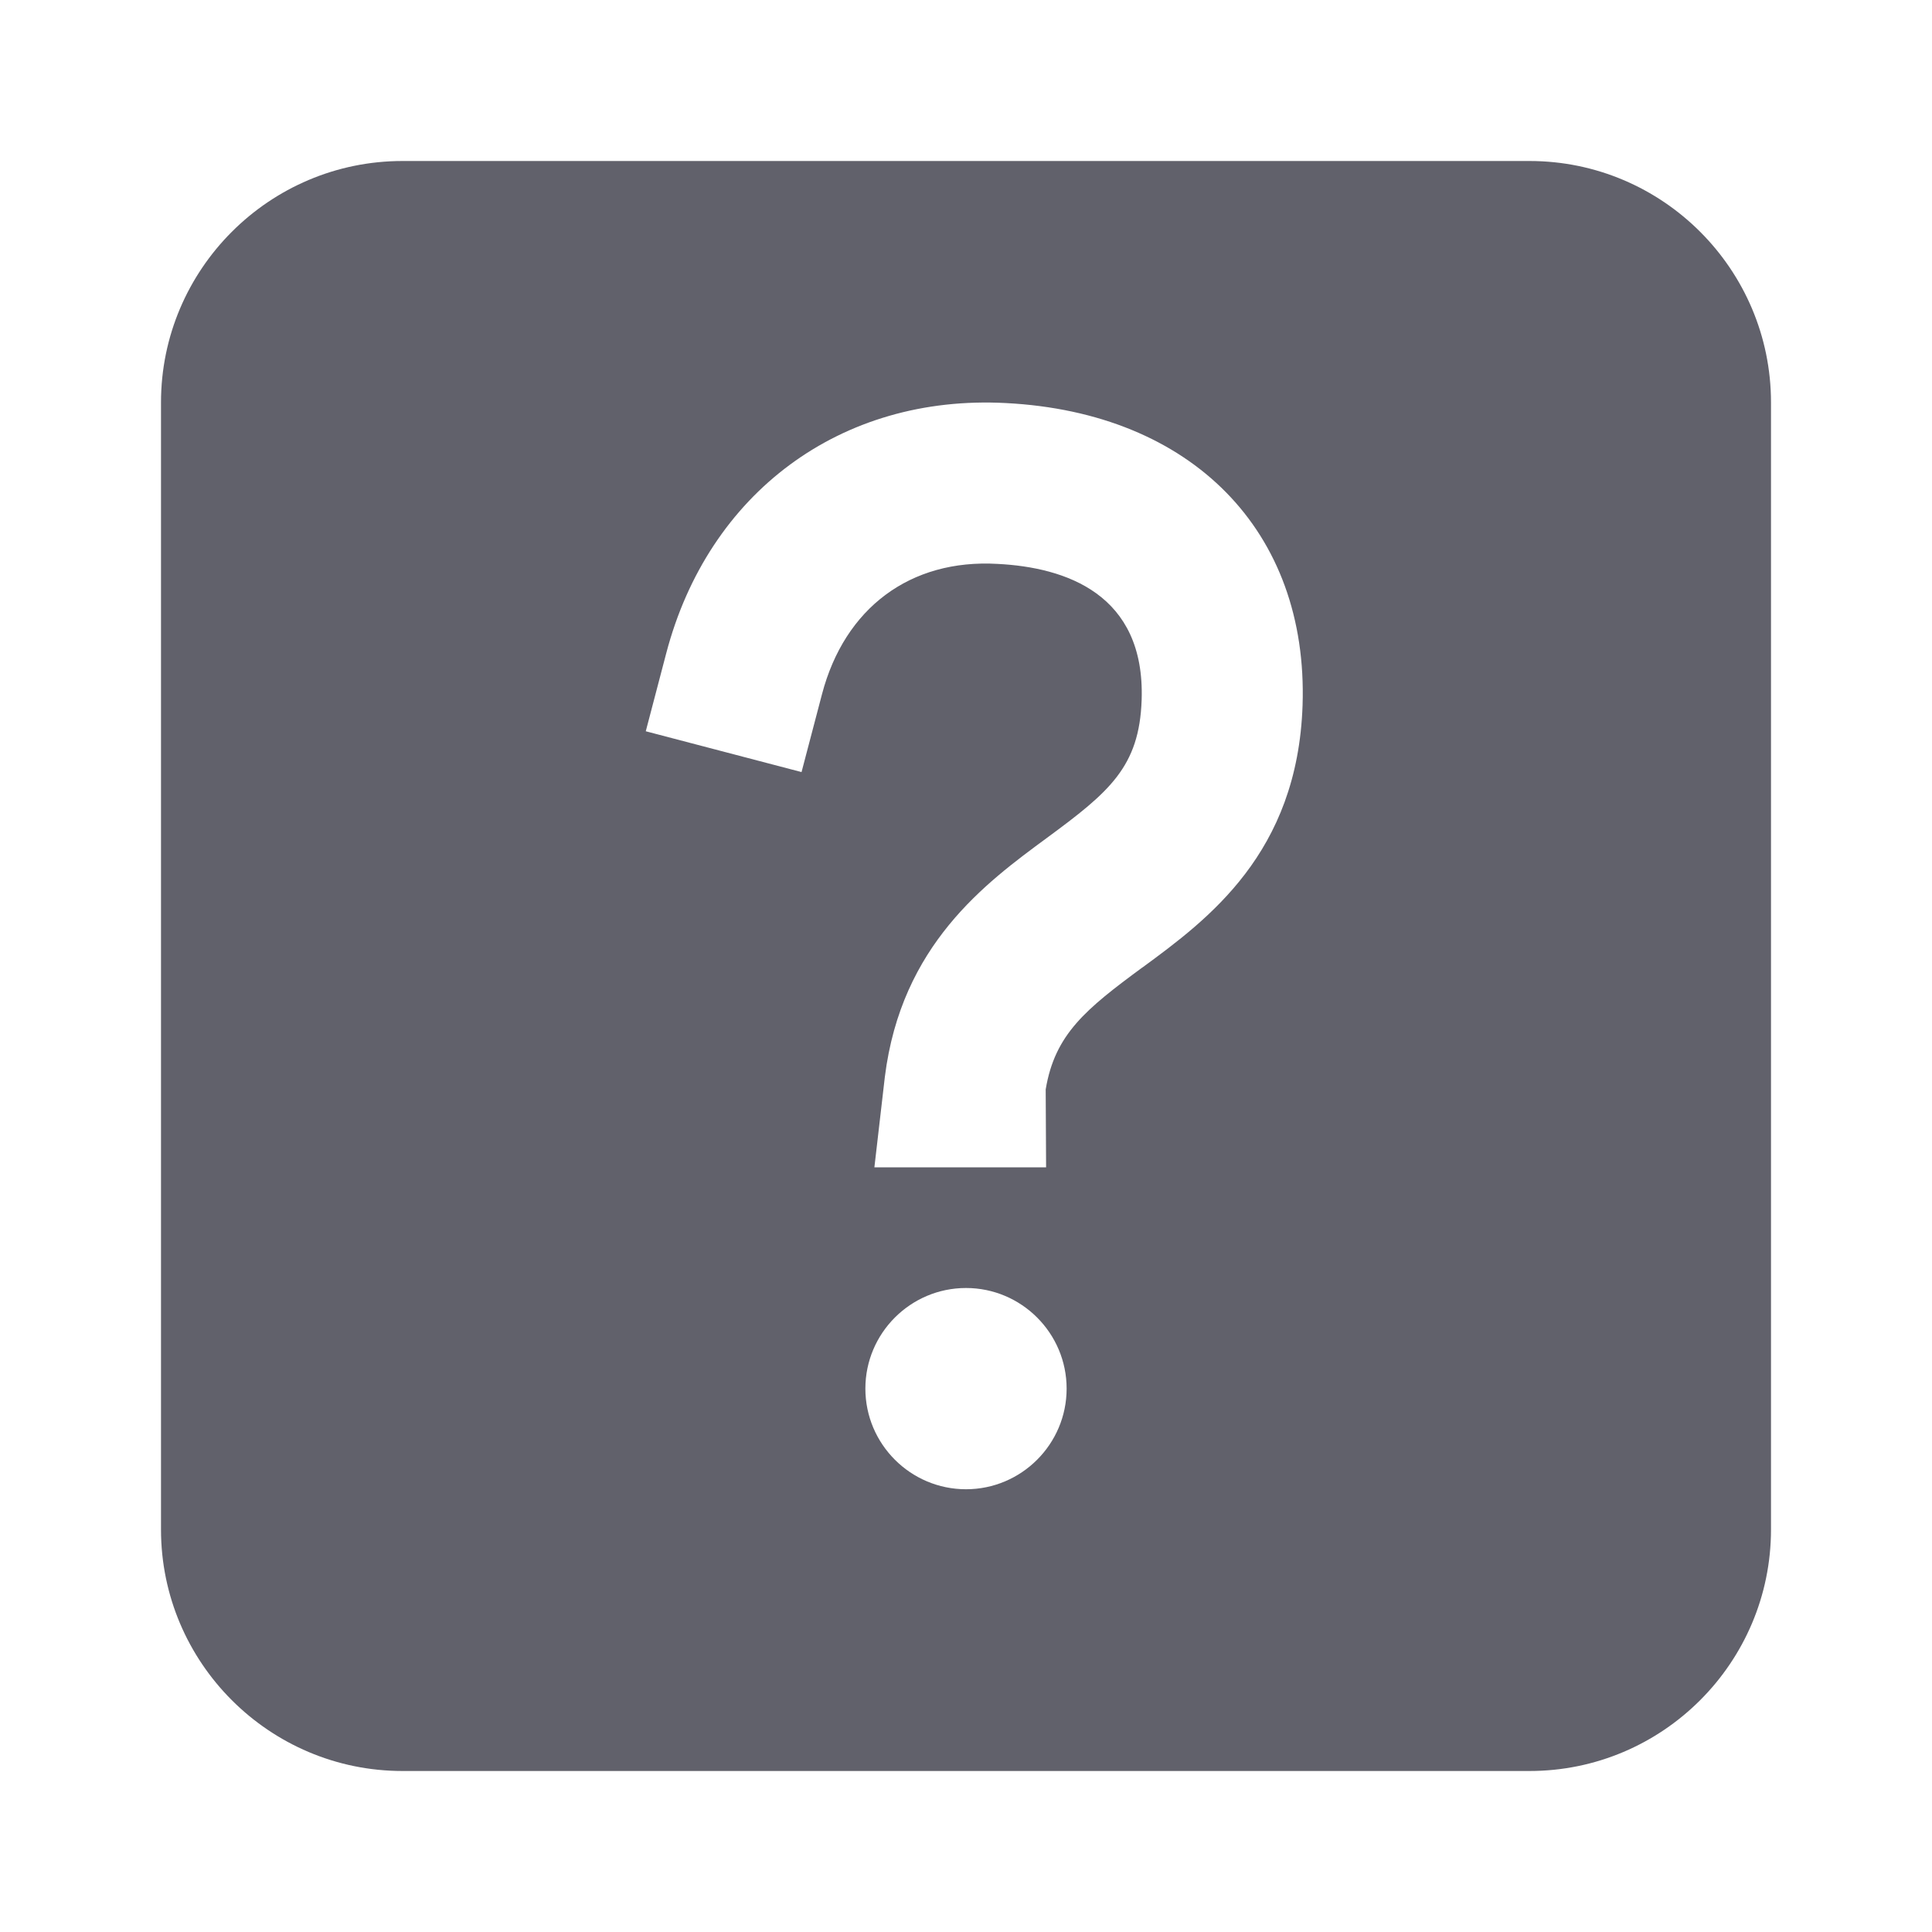 <svg xmlns="http://www.w3.org/2000/svg" height="24" width="24" viewBox="0 0 24 24"><path d="m19,2H5c-1.654,0-3,1.346-3,3v14c0,1.654,1.346,3,3,3h14c1.654,0,3-1.346,3-3V5c0-1.654-1.346-3-3-3Zm-7,16.5c-.689,0-1.25-.561-1.25-1.25s.561-1.25,1.25-1.25,1.25.561,1.25,1.25-.561,1.25-1.25,1.25Zm2.191-6.482c-.703.518-1.087.829-1.201,1.515l.005.968h-2.133l.13-1.124c.205-1.639,1.25-2.407,2.014-2.969.774-.57,1.148-.881,1.176-1.714.044-1.318-.948-1.646-1.789-1.689-1.087-.063-1.901.549-2.182,1.619l-.254.967-1.935-.507.254-.968c.523-1.994,2.168-3.218,4.22-3.109,2.311.119,3.757,1.592,3.685,3.754-.062,1.84-1.176,2.66-1.99,3.258Z" stroke-width="0" fill="#61616b"></path></svg>